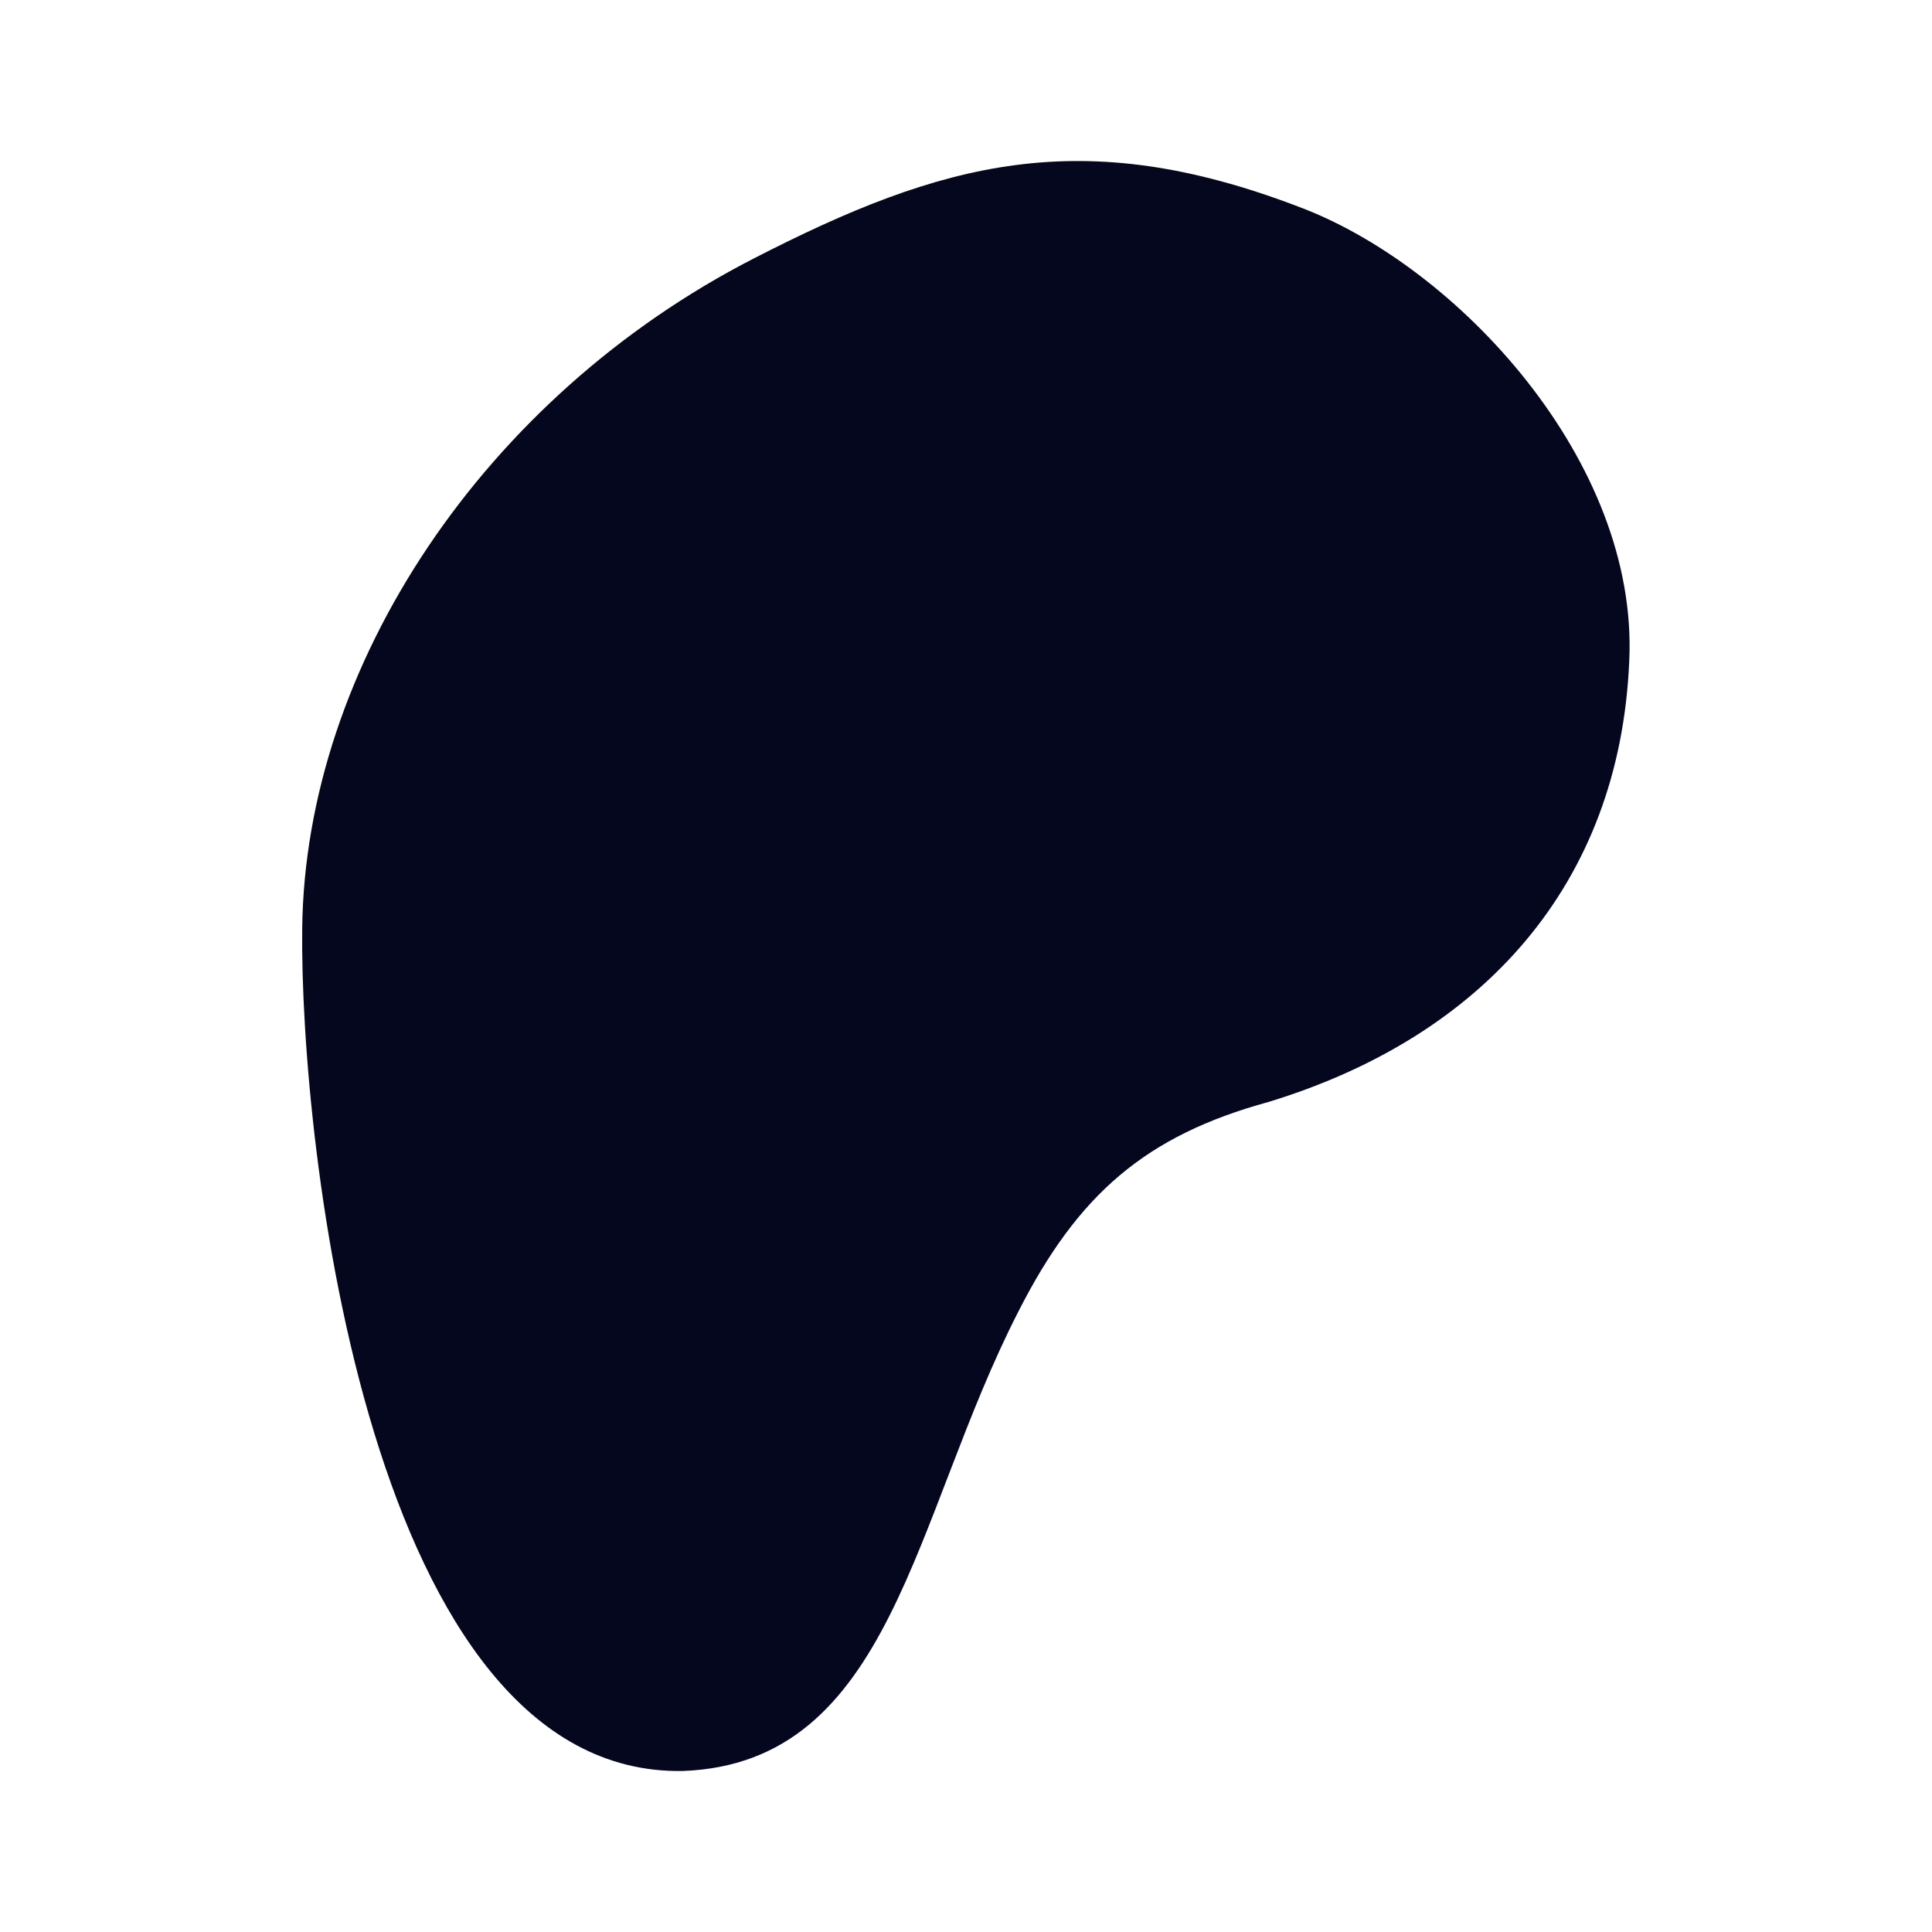 <svg width="24" height="24" viewBox="0 0 24 24" fill="none" xmlns="http://www.w3.org/2000/svg">
<path d="M20.239 8.212C20.358 5.726 18.095 3.303 16.137 2.57C13.436 1.536 11.71 2.005 9.363 3.211C6.017 4.928 3.791 8.27 3.754 11.535C3.723 14.219 4.594 22.063 8.48 22C11.086 21.904 11.337 18.852 12.653 16.288C13.39 14.838 14.229 14.107 15.761 13.688C18.421 12.875 20.122 10.983 20.239 8.212Z" fill="#04071E"/>
</svg>
